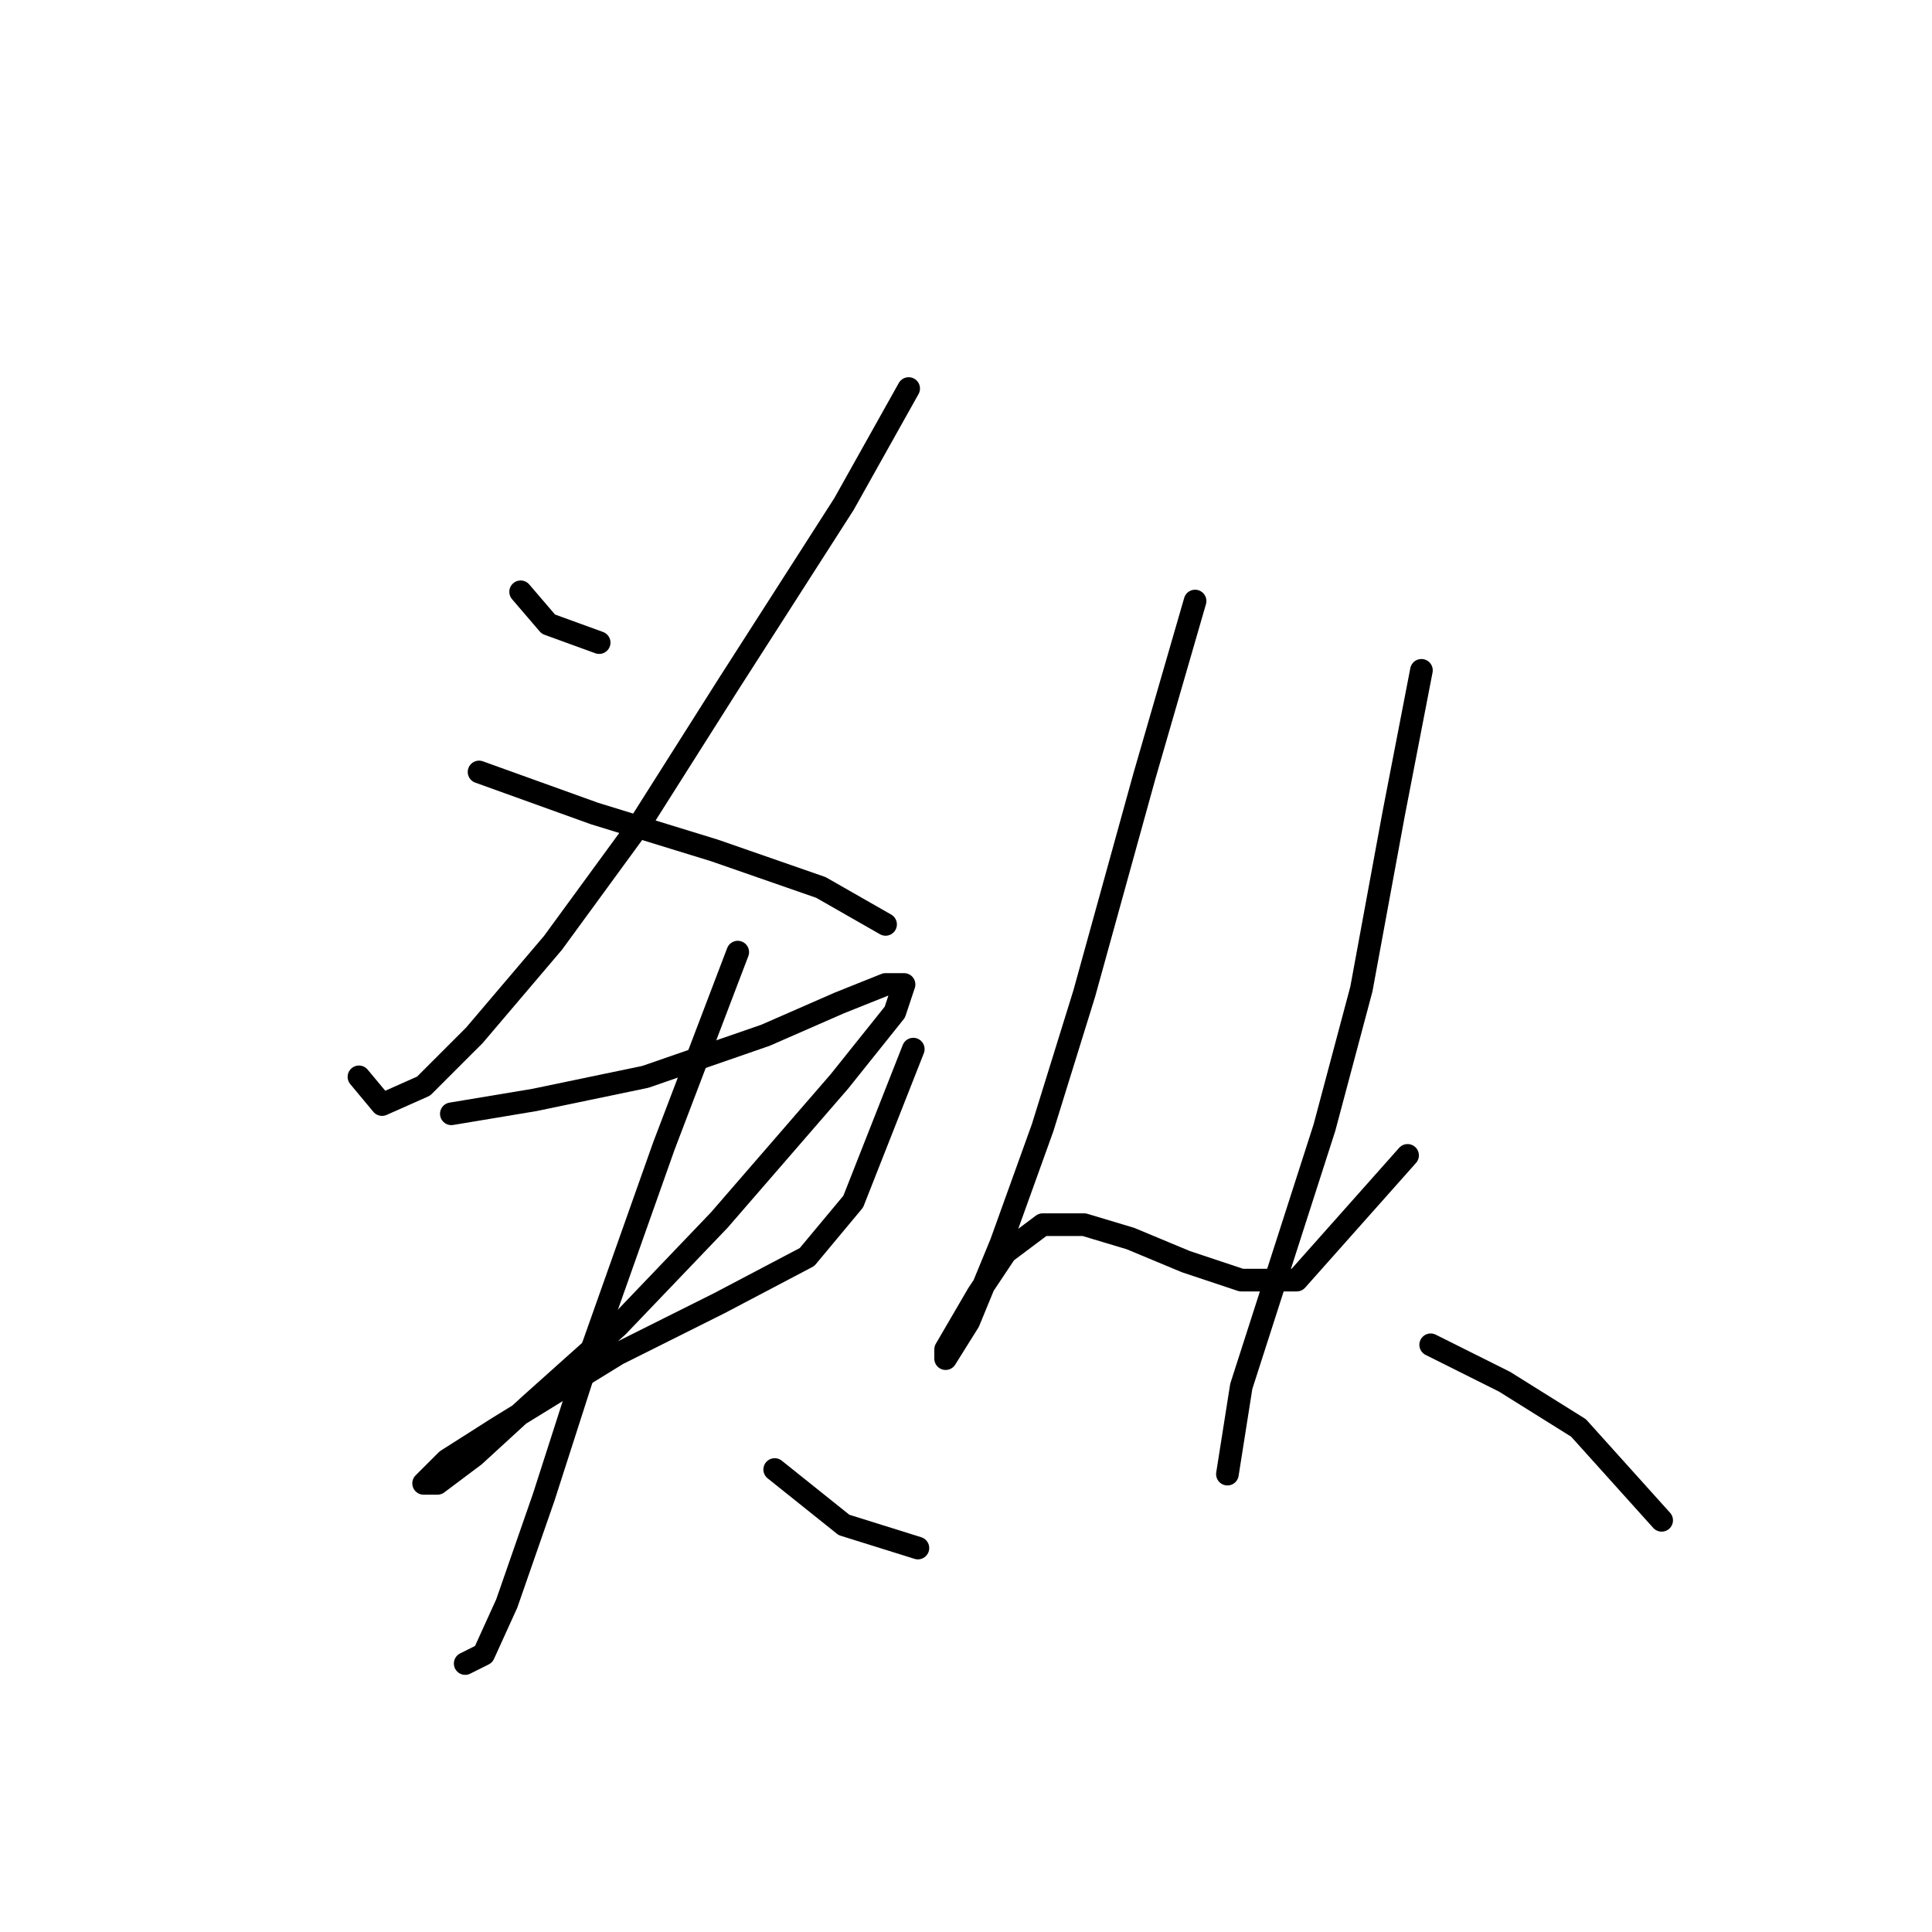 <?xml version="1.0" standalone="no"?>
    <svg width="256" height="256" xmlns="http://www.w3.org/2000/svg" version="1.1">
    <polyline stroke="black" stroke-width="3" stroke-linecap="round" fill="transparent" stroke-linejoin="round" points="68.986 78.416 72.659 82.701 79.392 85.149 79.392 85.149 " />
        <polyline stroke="black" stroke-width="3" stroke-linecap="round" fill="transparent" stroke-linejoin="round" points="120.403 51.483 111.834 66.786 96.531 90.658 84.901 109.022 73.271 124.937 62.865 137.179 56.131 143.912 50.622 146.361 47.562 142.688 47.562 142.688 " />
        <polyline stroke="black" stroke-width="3" stroke-linecap="round" fill="transparent" stroke-linejoin="round" points="63.477 102.289 78.78 107.798 94.695 112.695 108.773 117.591 117.343 122.488 117.343 122.488 " />
        <polyline stroke="black" stroke-width="3" stroke-linecap="round" fill="transparent" stroke-linejoin="round" points="59.804 147.585 70.822 145.749 85.513 142.688 101.428 137.179 111.222 132.894 117.343 130.446 119.791 130.446 118.567 134.119 111.222 143.3 95.307 161.664 81.84 175.742 70.21 186.148 62.865 192.881 57.968 196.554 56.131 196.554 59.192 193.494 65.925 189.209 81.84 179.415 95.307 172.682 106.937 166.561 113.058 159.215 121.015 139.015 121.015 139.015 " />
        <polyline stroke="black" stroke-width="3" stroke-linecap="round" fill="transparent" stroke-linejoin="round" points="97.755 126.161 87.961 151.87 77.555 181.251 72.046 198.39 67.149 212.469 64.089 219.202 61.64 220.427 61.64 220.427 " />
        <polyline stroke="black" stroke-width="3" stroke-linecap="round" fill="transparent" stroke-linejoin="round" points="102.652 194.718 111.834 202.063 121.628 205.124 121.628 205.124 " />
        <polyline stroke="black" stroke-width="3" stroke-linecap="round" fill="transparent" stroke-linejoin="round" points="158.354 79.64 151.621 102.901 143.664 131.67 138.155 149.421 132.646 164.724 128.361 175.13 125.3 180.027 125.3 178.803 129.585 171.457 133.258 165.948 138.155 162.276 143.664 162.276 149.785 164.112 157.13 167.173 164.475 169.621 171.821 169.621 186.512 153.094 186.512 153.094 " />
        <polyline stroke="black" stroke-width="3" stroke-linecap="round" fill="transparent" stroke-linejoin="round" points="188.348 88.822 184.675 107.798 180.39 131.058 175.494 149.421 169.984 166.561 164.475 183.7 162.639 195.33 162.639 195.33 " />
        <polyline stroke="black" stroke-width="3" stroke-linecap="round" fill="transparent" stroke-linejoin="round" points="189.572 178.191 199.366 183.088 209.16 189.209 220.178 201.451 220.178 201.451 " />
        </svg>